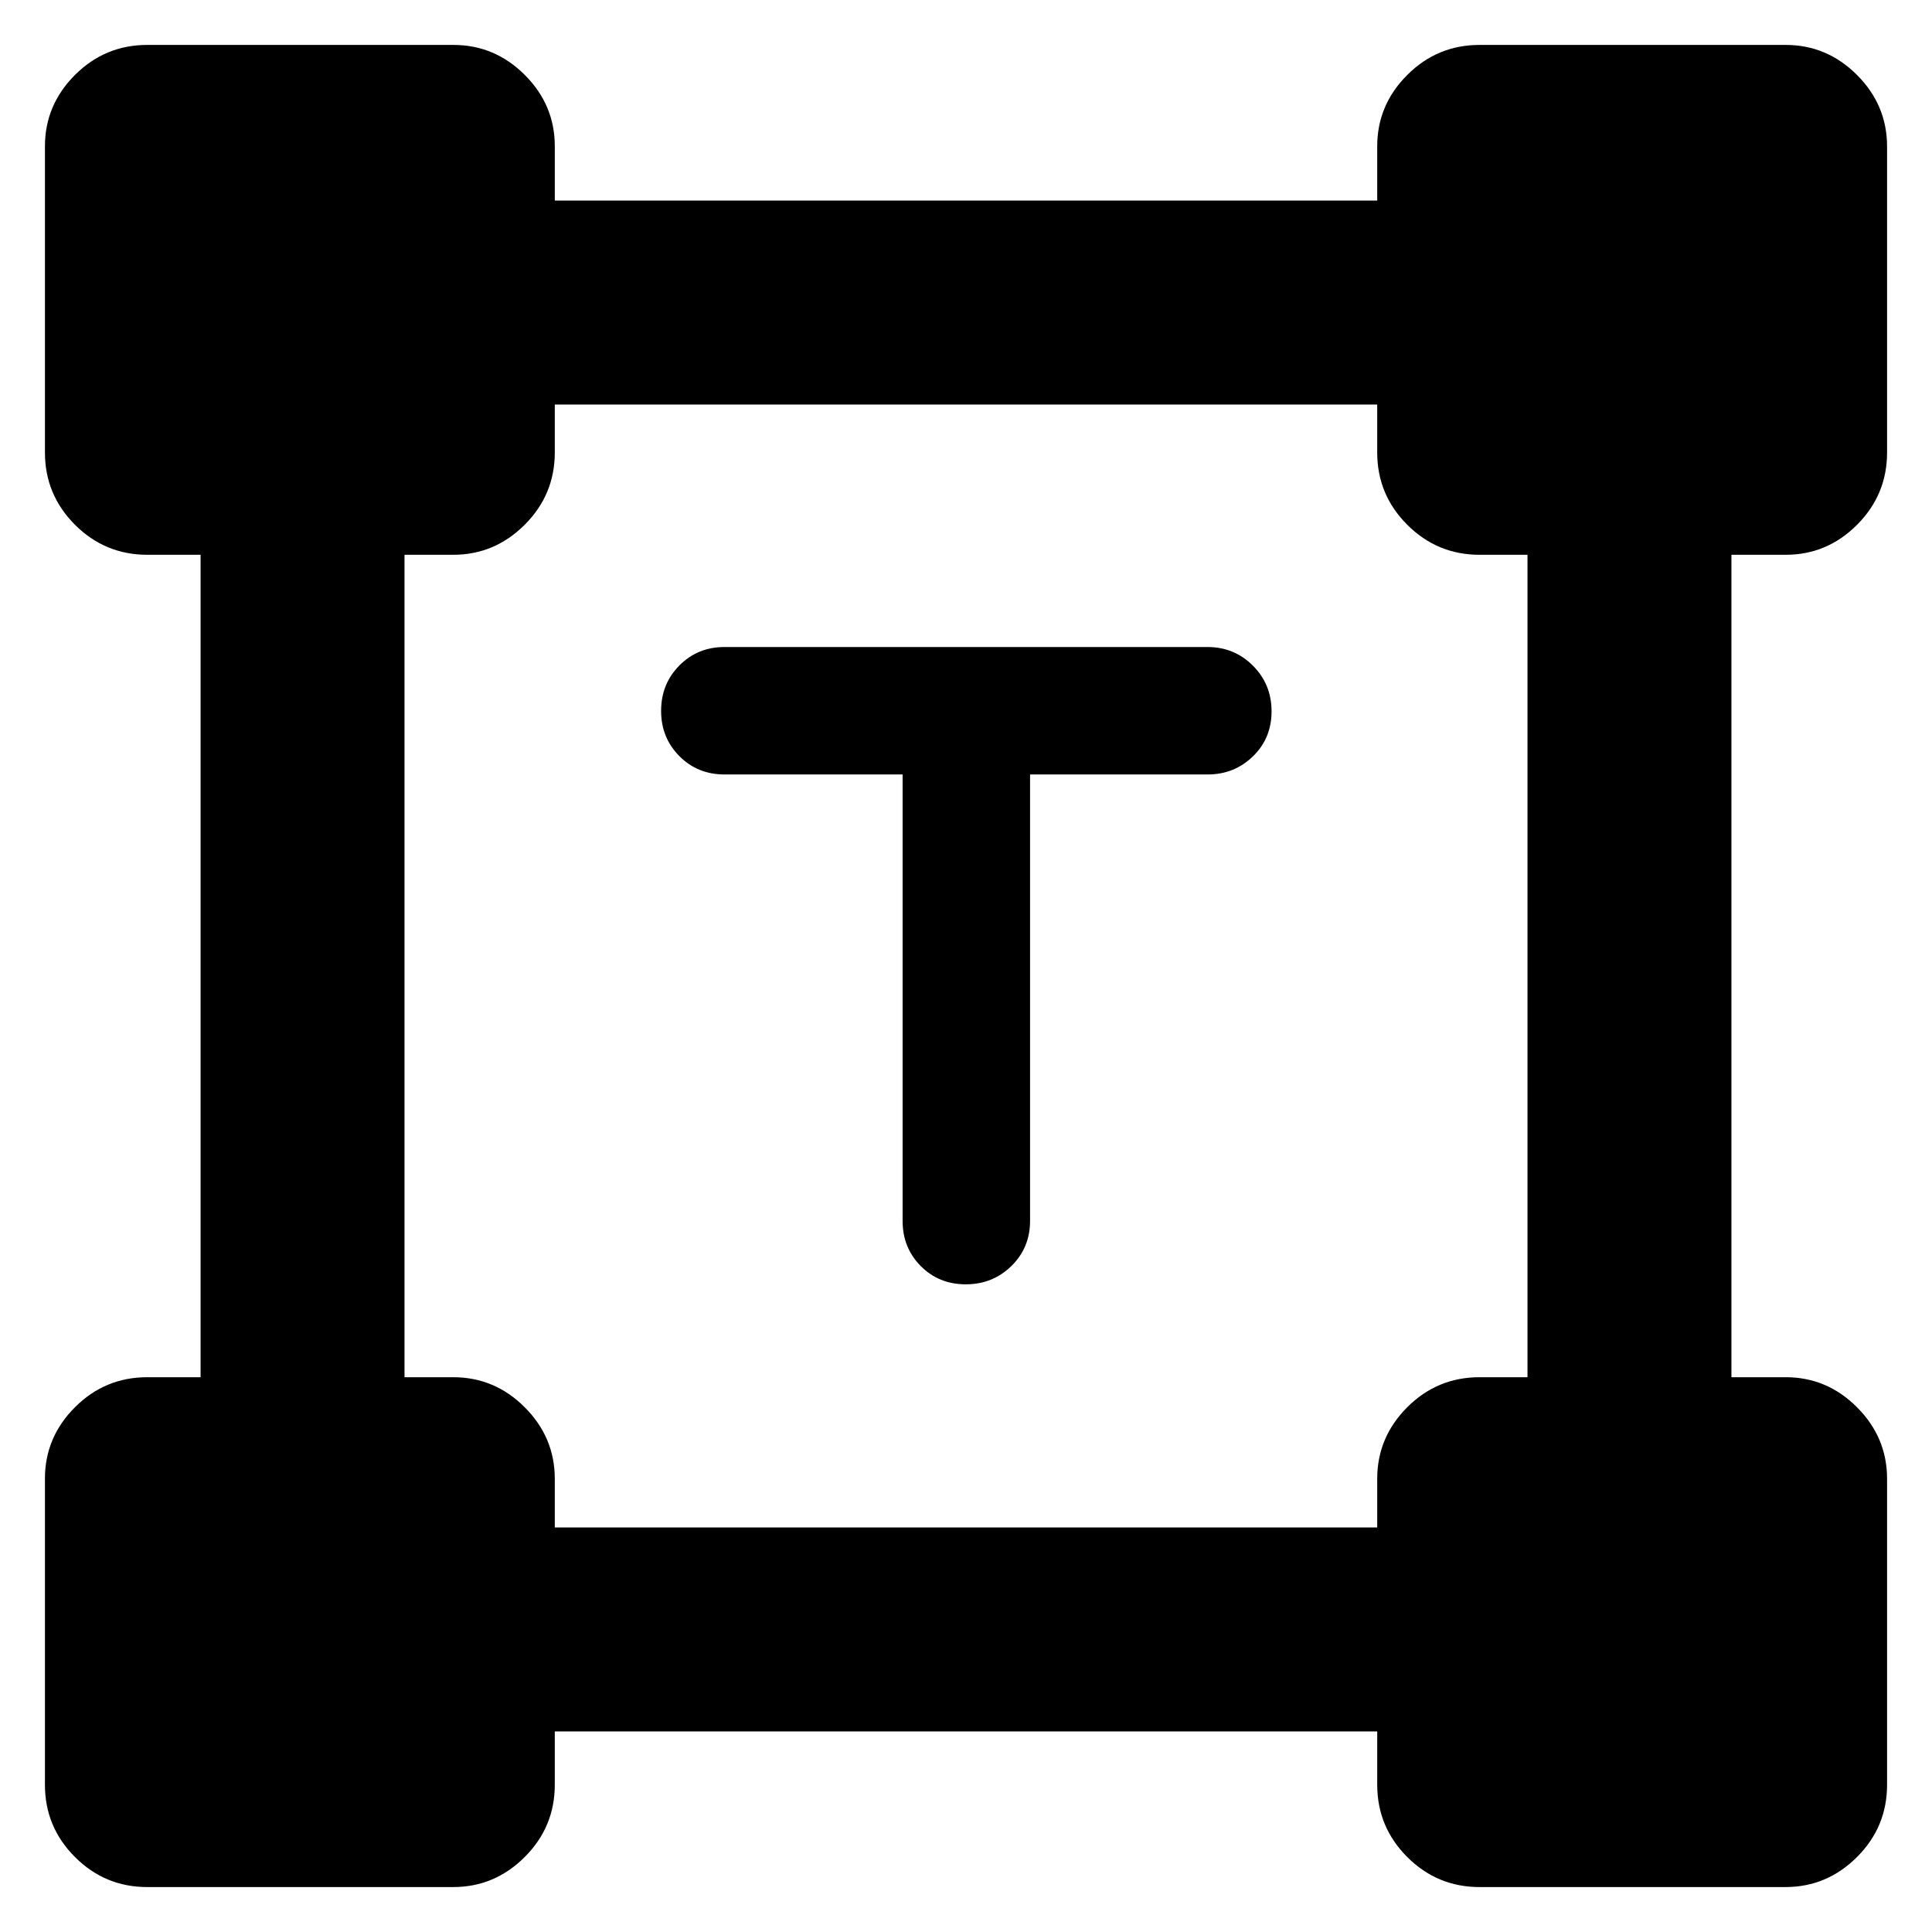 <svg xmlns="http://www.w3.org/2000/svg" height="40" viewBox="0 -960 960 960" width="40"><path d="M448.5-575.17H360q-13.33 0-22.42-9.11-9.08-9.12-9.08-22.5 0-13.39 9.08-22.55 9.09-9.17 22.42-9.17h240q13.33 0 22.58 9.28 9.25 9.29 9.25 22.67 0 13.38-9.25 22.38-9.25 9-22.58 9h-88.17v221.84q0 13.33-9.28 22.41-9.28 9.09-22.67 9.09-13.38 0-22.38-9.09-9-9.08-9-22.41v-221.84Zm-426.17 502v-152.14q0-20.52 14.92-35.44 14.92-14.92 35.92-14.92h26.5v-408.66h-26.5q-21 0-35.92-14.92-14.92-14.92-14.92-35.92v-152.14q0-20.52 14.92-35.44 14.92-14.92 35.92-14.92h152.14q20.52 0 35.44 14.9 14.92 14.89 14.92 35.44v27h408.66v-26.97q0-20.53 14.92-35.45 14.92-14.92 35.92-14.92h152.14q20.52 0 35.44 14.94 14.92 14.95 14.92 35.56v152q0 21-14.9 35.92-14.89 14.92-35.44 14.92h-27v408.66h26.97q20.53 0 35.45 14.95 14.92 14.94 14.92 35.55v152q0 21-14.94 35.92-14.95 14.92-35.56 14.92h-152q-21 0-35.92-14.92-14.92-14.92-14.92-35.92v-26.5H275.67v26.5q0 21-14.95 35.92-14.94 14.92-35.55 14.92h-152q-21 0-35.92-14.92-14.92-14.92-14.92-35.92ZM275.67-201h408.66v-24.17q0-20.66 14.92-35.58 14.92-14.92 35.92-14.92H759v-408.66h-23.83q-21 0-35.92-14.92-14.92-14.92-14.92-35.92V-759H275.67v23.83q0 21-14.95 35.92-14.94 14.92-35.55 14.92H201v408.66h24.17q20.66 0 35.58 14.95 14.92 14.94 14.92 35.55V-201Z"/></svg>